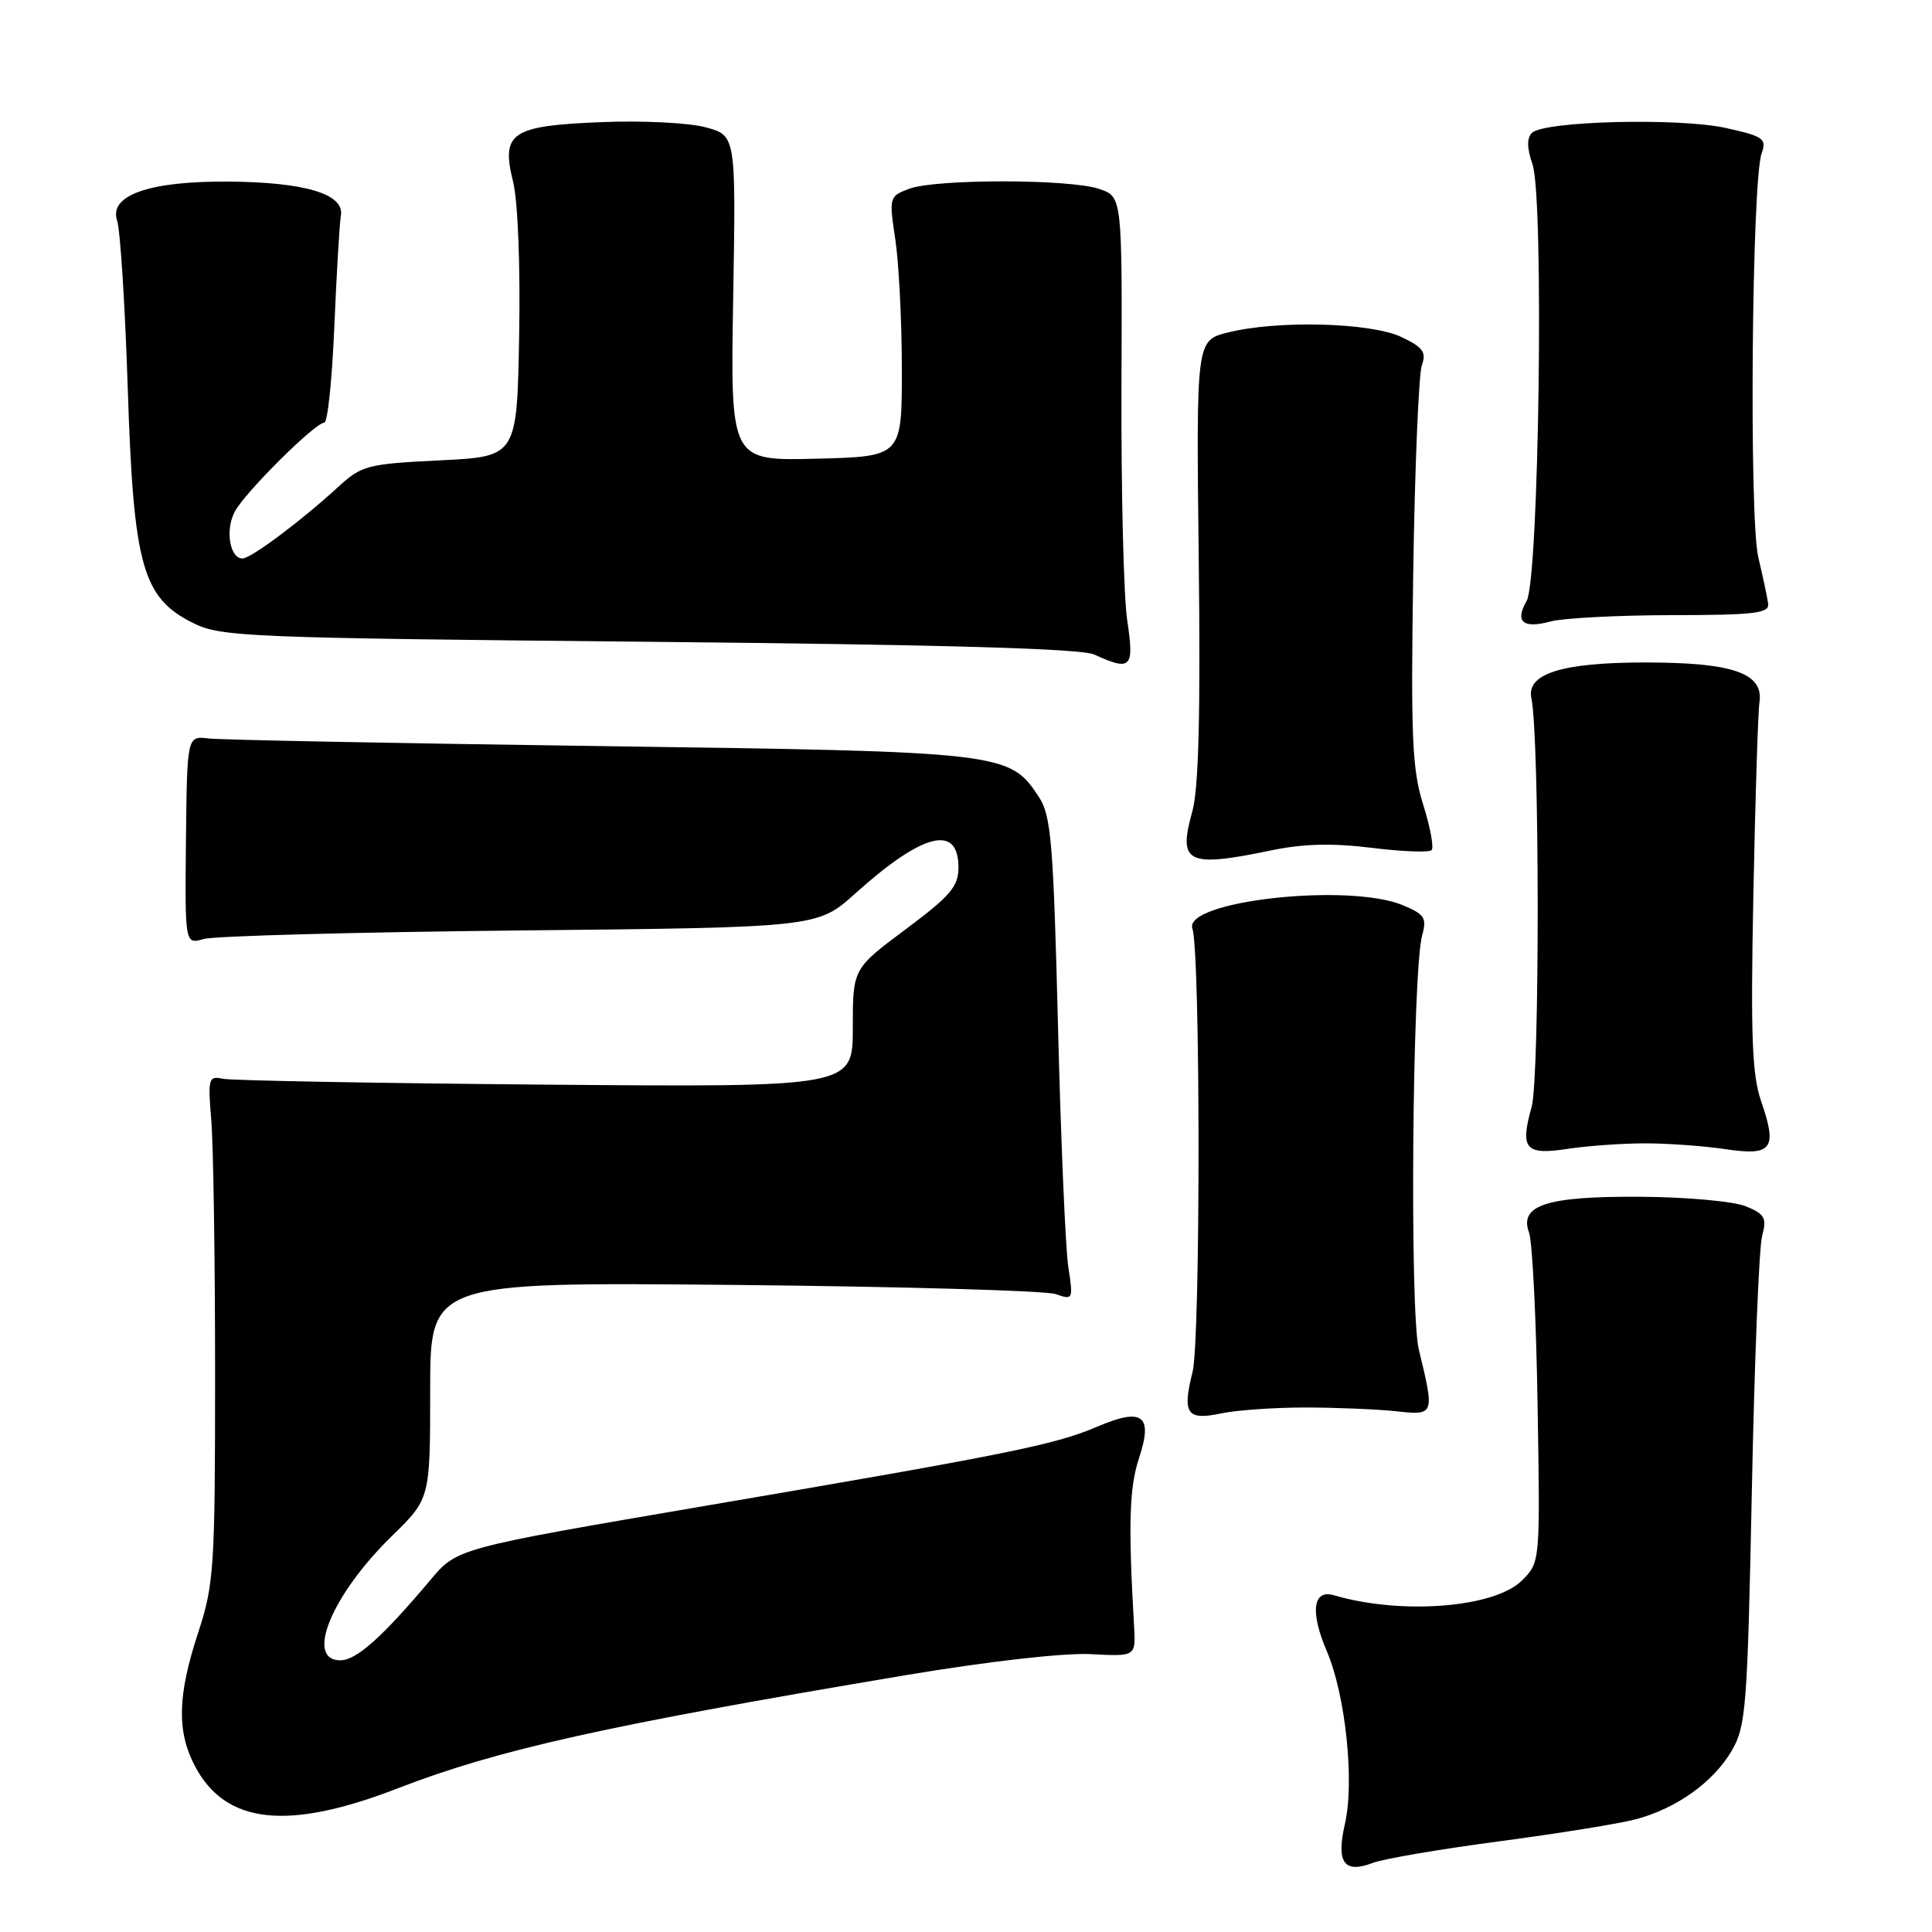<?xml version="1.0" encoding="UTF-8" standalone="no"?>
<!DOCTYPE svg PUBLIC "-//W3C//DTD SVG 1.1//EN" "http://www.w3.org/Graphics/SVG/1.1/DTD/svg11.dtd" >
<svg xmlns="http://www.w3.org/2000/svg" xmlns:xlink="http://www.w3.org/1999/xlink" version="1.1" viewBox="0 0 256 256">
 <g >
 <path fill="currentColor"
d=" M 198.71 243.98 C 206.52 242.94 214.67 241.63 216.81 241.05 C 222.18 239.60 227.01 236.15 229.45 232.00 C 231.36 228.74 231.54 226.34 232.13 197.50 C 232.47 180.45 233.08 165.27 233.49 163.77 C 234.13 161.39 233.85 160.88 231.36 159.85 C 229.79 159.19 223.55 158.62 217.50 158.58 C 204.95 158.49 201.26 159.67 202.61 163.34 C 203.05 164.53 203.56 174.84 203.74 186.26 C 204.08 207.01 204.08 207.01 201.68 209.41 C 198.06 213.04 185.70 214.01 176.75 211.38 C 173.96 210.56 173.58 213.59 175.80 218.77 C 178.29 224.57 179.50 236.05 178.21 241.67 C 177.03 246.80 178.09 248.30 181.88 246.85 C 183.32 246.30 190.89 245.01 198.71 243.98 Z  M 52.69 236.97 C 65.95 231.83 80.28 228.64 120.00 221.97 C 130.93 220.14 140.96 219.00 144.50 219.18 C 150.50 219.50 150.50 219.50 150.27 215.50 C 149.49 201.91 149.63 197.10 150.94 193.17 C 152.81 187.52 151.39 186.47 145.37 189.05 C 139.82 191.43 133.61 192.69 93.53 199.52 C 60.57 205.15 60.57 205.15 57.06 209.32 C 50.67 216.92 47.23 220.00 45.10 220.00 C 40.36 220.00 43.96 211.31 51.92 203.54 C 57.00 198.58 57.00 198.58 57.00 184.23 C 57.00 169.88 57.00 169.88 97.25 170.26 C 119.39 170.47 138.57 171.02 139.87 171.47 C 142.19 172.28 142.22 172.20 141.56 167.90 C 141.18 165.48 140.57 151.10 140.19 135.95 C 139.58 111.68 139.28 108.07 137.67 105.62 C 133.77 99.67 133.14 99.60 79.50 98.86 C 52.55 98.49 29.21 98.04 27.64 97.85 C 24.79 97.50 24.79 97.50 24.64 111.32 C 24.50 125.14 24.50 125.14 27.00 124.42 C 28.38 124.02 47.24 123.51 68.91 123.29 C 108.33 122.89 108.33 122.89 113.35 118.37 C 122.28 110.35 127.00 109.16 127.00 114.93 C 127.00 117.47 125.94 118.71 120.00 123.14 C 113.00 128.36 113.00 128.36 113.00 136.21 C 113.00 144.06 113.00 144.06 72.25 143.72 C 49.84 143.53 30.60 143.18 29.50 142.94 C 27.63 142.53 27.53 142.90 28.00 148.50 C 28.27 151.80 28.50 166.88 28.50 182.00 C 28.50 207.82 28.36 209.92 26.25 216.36 C 23.52 224.67 23.41 229.41 25.83 234.02 C 29.89 241.72 38.10 242.62 52.69 236.97 Z  M 173.00 186.50 C 177.12 186.51 182.53 186.73 185.00 187.00 C 190.09 187.56 190.11 187.51 188.00 178.82 C 186.77 173.75 187.14 128.58 188.45 123.91 C 189.08 121.63 188.77 121.15 185.87 119.94 C 178.64 116.95 156.74 119.40 158.00 123.05 C 159.07 126.14 159.09 177.56 158.02 181.80 C 156.63 187.34 157.26 188.25 161.83 187.28 C 163.85 186.85 168.88 186.50 173.00 186.50 Z  M 218.00 151.50 C 221.03 151.50 225.81 151.85 228.64 152.27 C 234.83 153.20 235.54 152.24 233.36 145.92 C 232.15 142.41 231.96 137.25 232.33 118.55 C 232.58 105.87 232.94 94.39 233.14 93.03 C 233.70 89.20 229.60 87.78 218.00 87.78 C 206.95 87.78 202.22 89.27 202.92 92.54 C 204.01 97.71 204.04 142.76 202.95 146.67 C 201.38 152.28 202.10 153.10 207.79 152.22 C 210.38 151.83 214.97 151.50 218.00 151.50 Z  M 168.45 112.68 C 172.64 111.80 176.56 111.70 181.74 112.34 C 185.78 112.84 189.36 112.98 189.69 112.65 C 190.02 112.32 189.52 109.60 188.58 106.62 C 187.11 101.94 186.93 97.69 187.26 75.85 C 187.47 61.91 187.99 49.56 188.40 48.40 C 189.03 46.66 188.56 46.02 185.68 44.65 C 181.63 42.73 169.22 42.41 162.69 44.06 C 158.50 45.11 158.50 45.11 158.84 74.19 C 159.08 94.72 158.83 104.53 157.98 107.55 C 156.07 114.39 157.30 114.99 168.45 112.68 Z  M 149.37 82.25 C 148.89 79.09 148.55 65.16 148.60 51.30 C 148.70 26.09 148.70 26.09 145.70 25.05 C 141.86 23.70 123.96 23.69 120.45 25.02 C 117.82 26.02 117.79 26.14 118.64 31.77 C 119.11 34.92 119.50 42.67 119.50 49.00 C 119.50 60.50 119.50 60.50 108.14 60.78 C 96.78 61.07 96.78 61.07 97.15 39.51 C 97.52 17.95 97.52 17.95 93.51 16.87 C 91.31 16.27 85.11 15.96 79.75 16.18 C 67.71 16.66 66.37 17.57 67.99 24.09 C 68.62 26.65 68.96 35.20 68.79 44.50 C 68.50 60.50 68.50 60.50 58.30 61.00 C 48.66 61.47 47.92 61.67 44.80 64.53 C 39.88 69.05 33.25 74.00 32.13 74.00 C 30.44 74.00 29.82 70.20 31.11 67.79 C 32.49 65.21 41.76 56.00 42.98 56.00 C 43.41 56.00 44.01 50.26 44.30 43.25 C 44.60 36.24 44.99 29.61 45.17 28.53 C 45.64 25.70 40.37 24.13 30.22 24.06 C 19.75 23.99 14.39 25.88 15.52 29.25 C 15.94 30.49 16.57 40.50 16.93 51.50 C 17.69 75.03 18.87 79.22 25.62 82.57 C 29.27 84.39 32.83 84.53 86.00 85.04 C 125.20 85.42 143.27 85.94 145.00 86.73 C 149.88 88.96 150.31 88.53 149.37 82.25 Z  M 221.50 81.51 C 232.46 81.50 234.47 81.26 234.29 80.00 C 234.18 79.17 233.59 76.39 232.98 73.82 C 231.75 68.63 232.12 24.03 233.42 20.34 C 234.12 18.38 233.69 18.07 228.74 16.97 C 222.57 15.58 204.57 16.03 202.99 17.61 C 202.30 18.30 202.32 19.63 203.06 21.75 C 204.61 26.18 203.93 76.75 202.29 79.62 C 200.69 82.40 201.79 83.34 205.49 82.34 C 207.15 81.90 214.35 81.52 221.50 81.51 Z "/>
</g>
</svg>